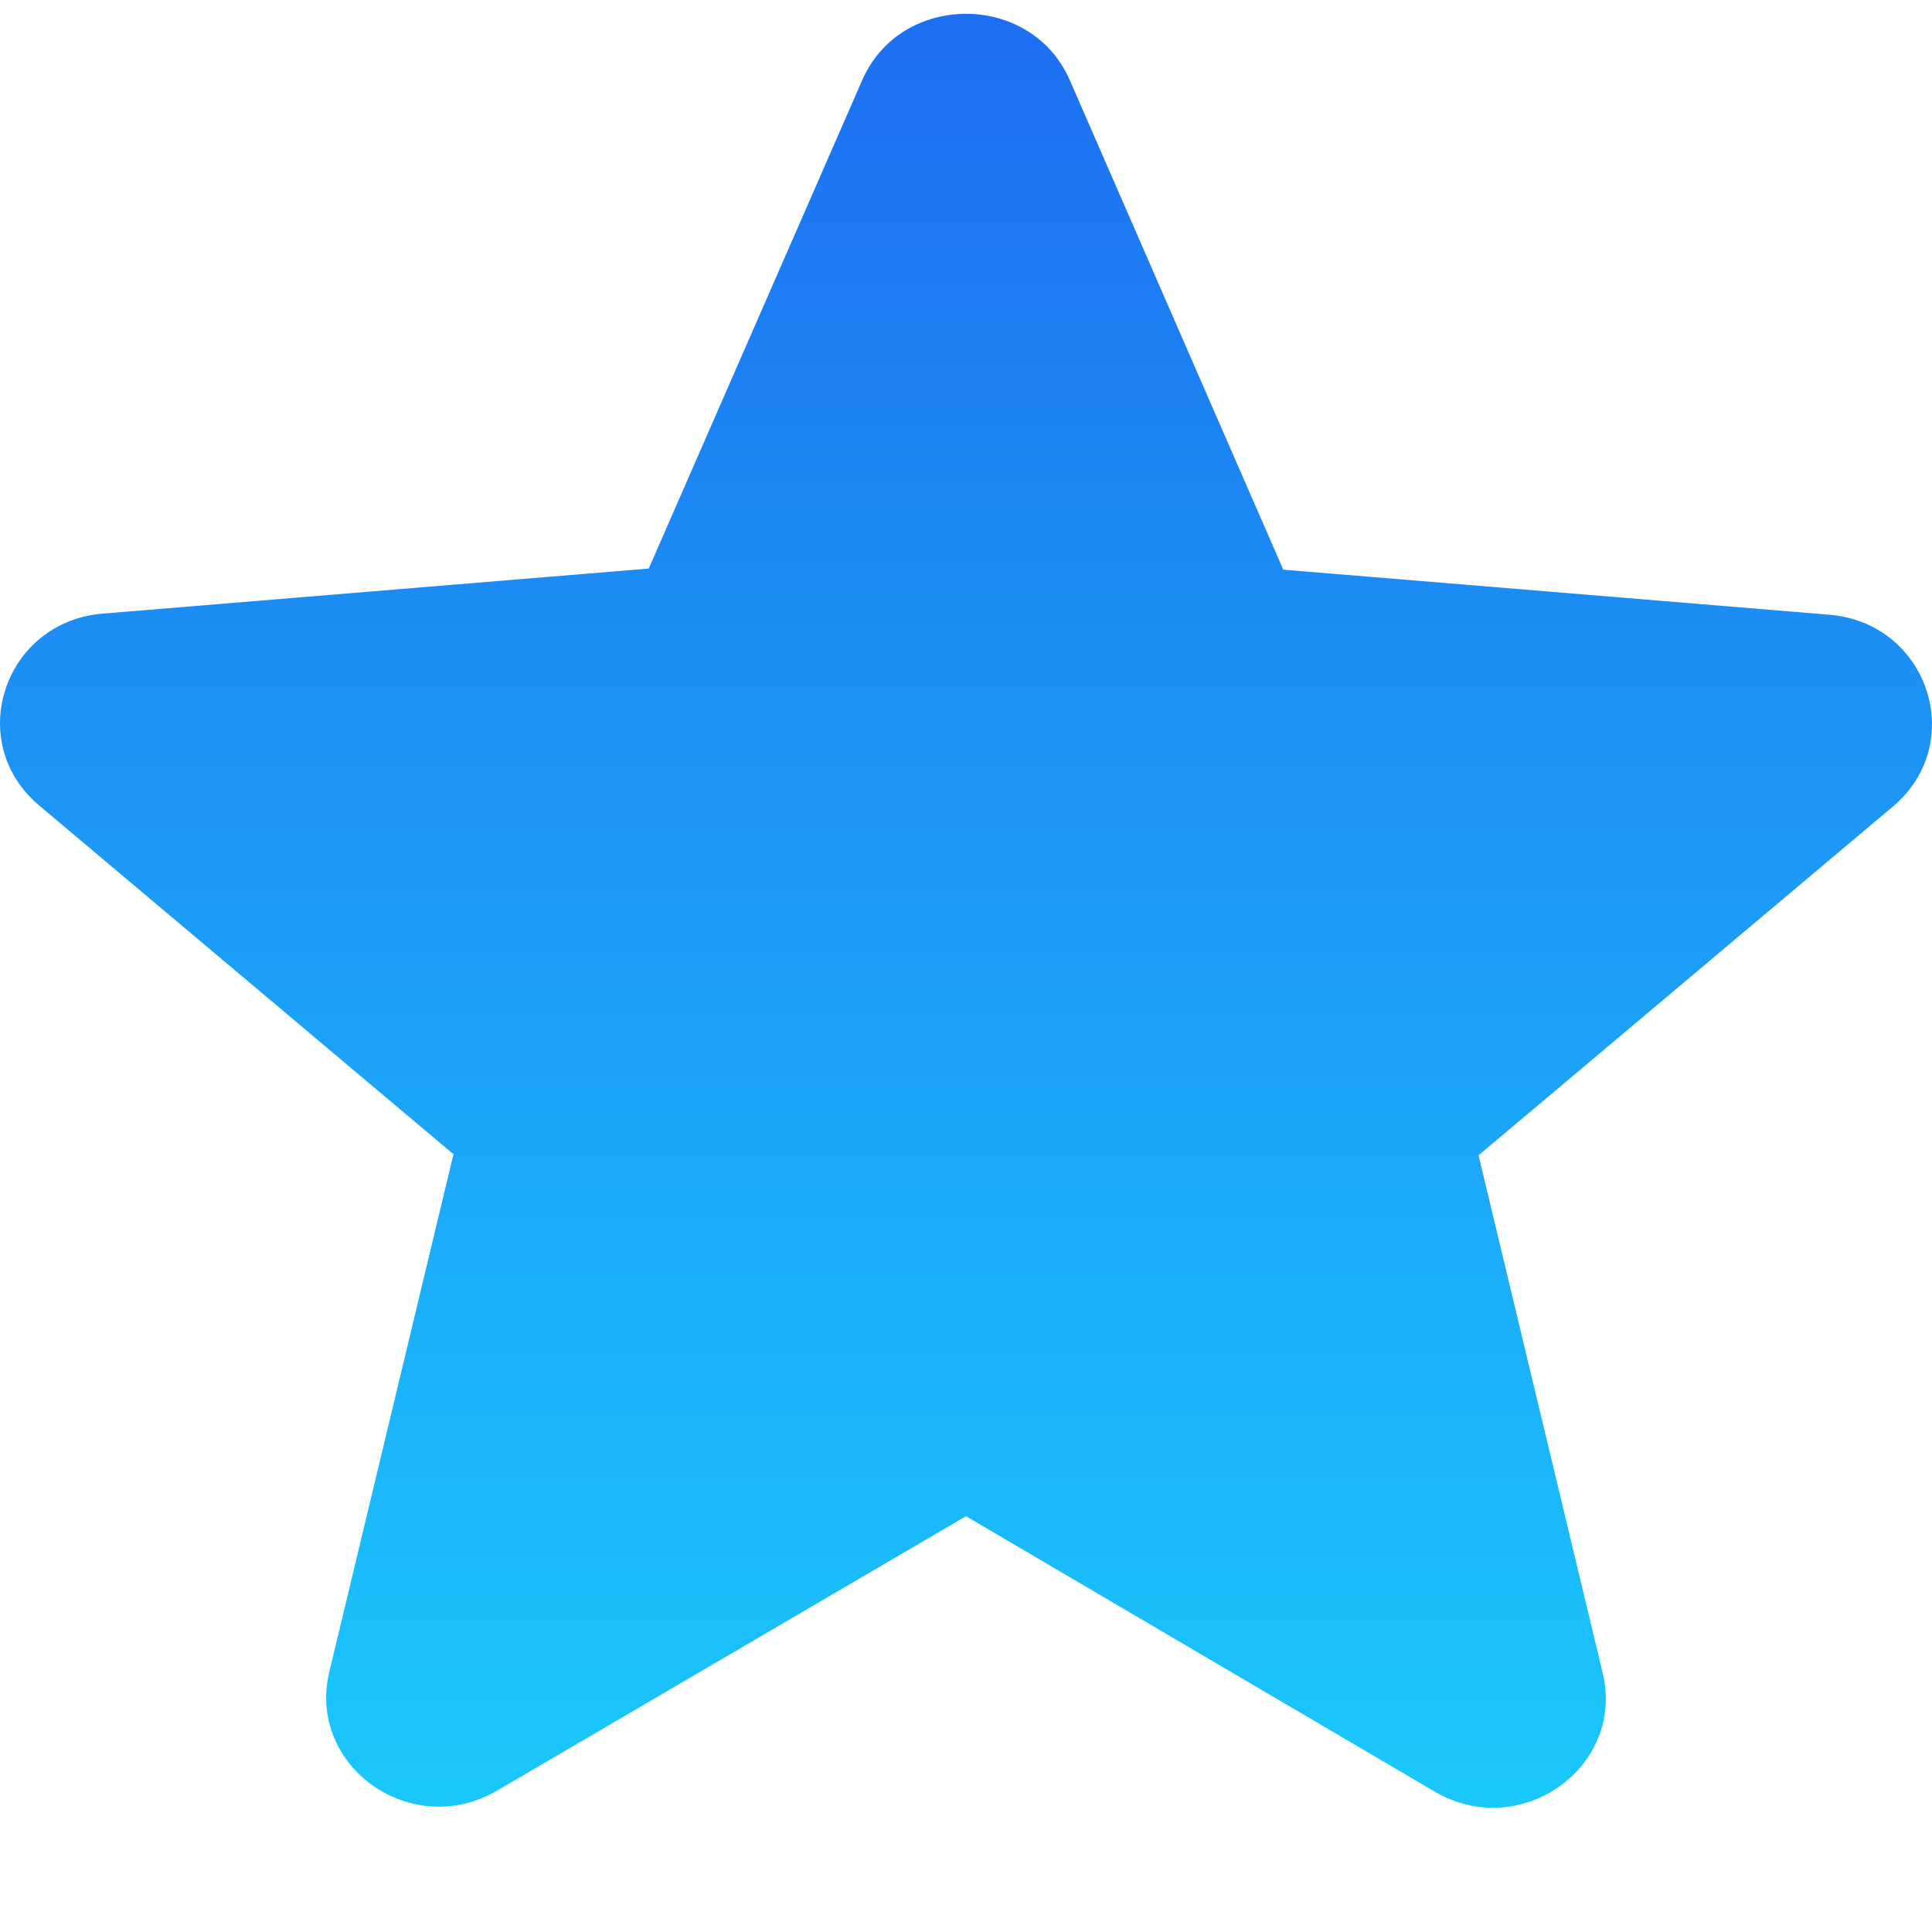 <svg width="14" height="14" viewBox="0 0 14 14" fill="none" xmlns="http://www.w3.org/2000/svg">
<path d="M7 10.987L10.395 12.982C11.017 13.348 11.777 12.807 11.614 12.124L10.714 8.372L13.716 5.845C14.264 5.384 13.97 4.509 13.25 4.454L9.299 4.128L7.753 0.583C7.474 -0.061 6.526 -0.061 6.247 0.583L4.701 4.12L0.75 4.446C0.03 4.501 -0.264 5.376 0.284 5.837L3.286 8.364L2.386 12.116C2.223 12.799 2.983 13.34 3.605 12.974L7 10.987Z" fill="url(#paint0_linear_499_4430)"/>
<defs>
<linearGradient id="paint0_linear_499_4430" x1="7" y1="0.1" x2="7" y2="13.1" gradientUnits="userSpaceOnUse">
<stop stop-color="#1D6FF2"/>
<stop offset="1" stop-color="#1AC8FC"/>
</linearGradient>
</defs>
</svg>
